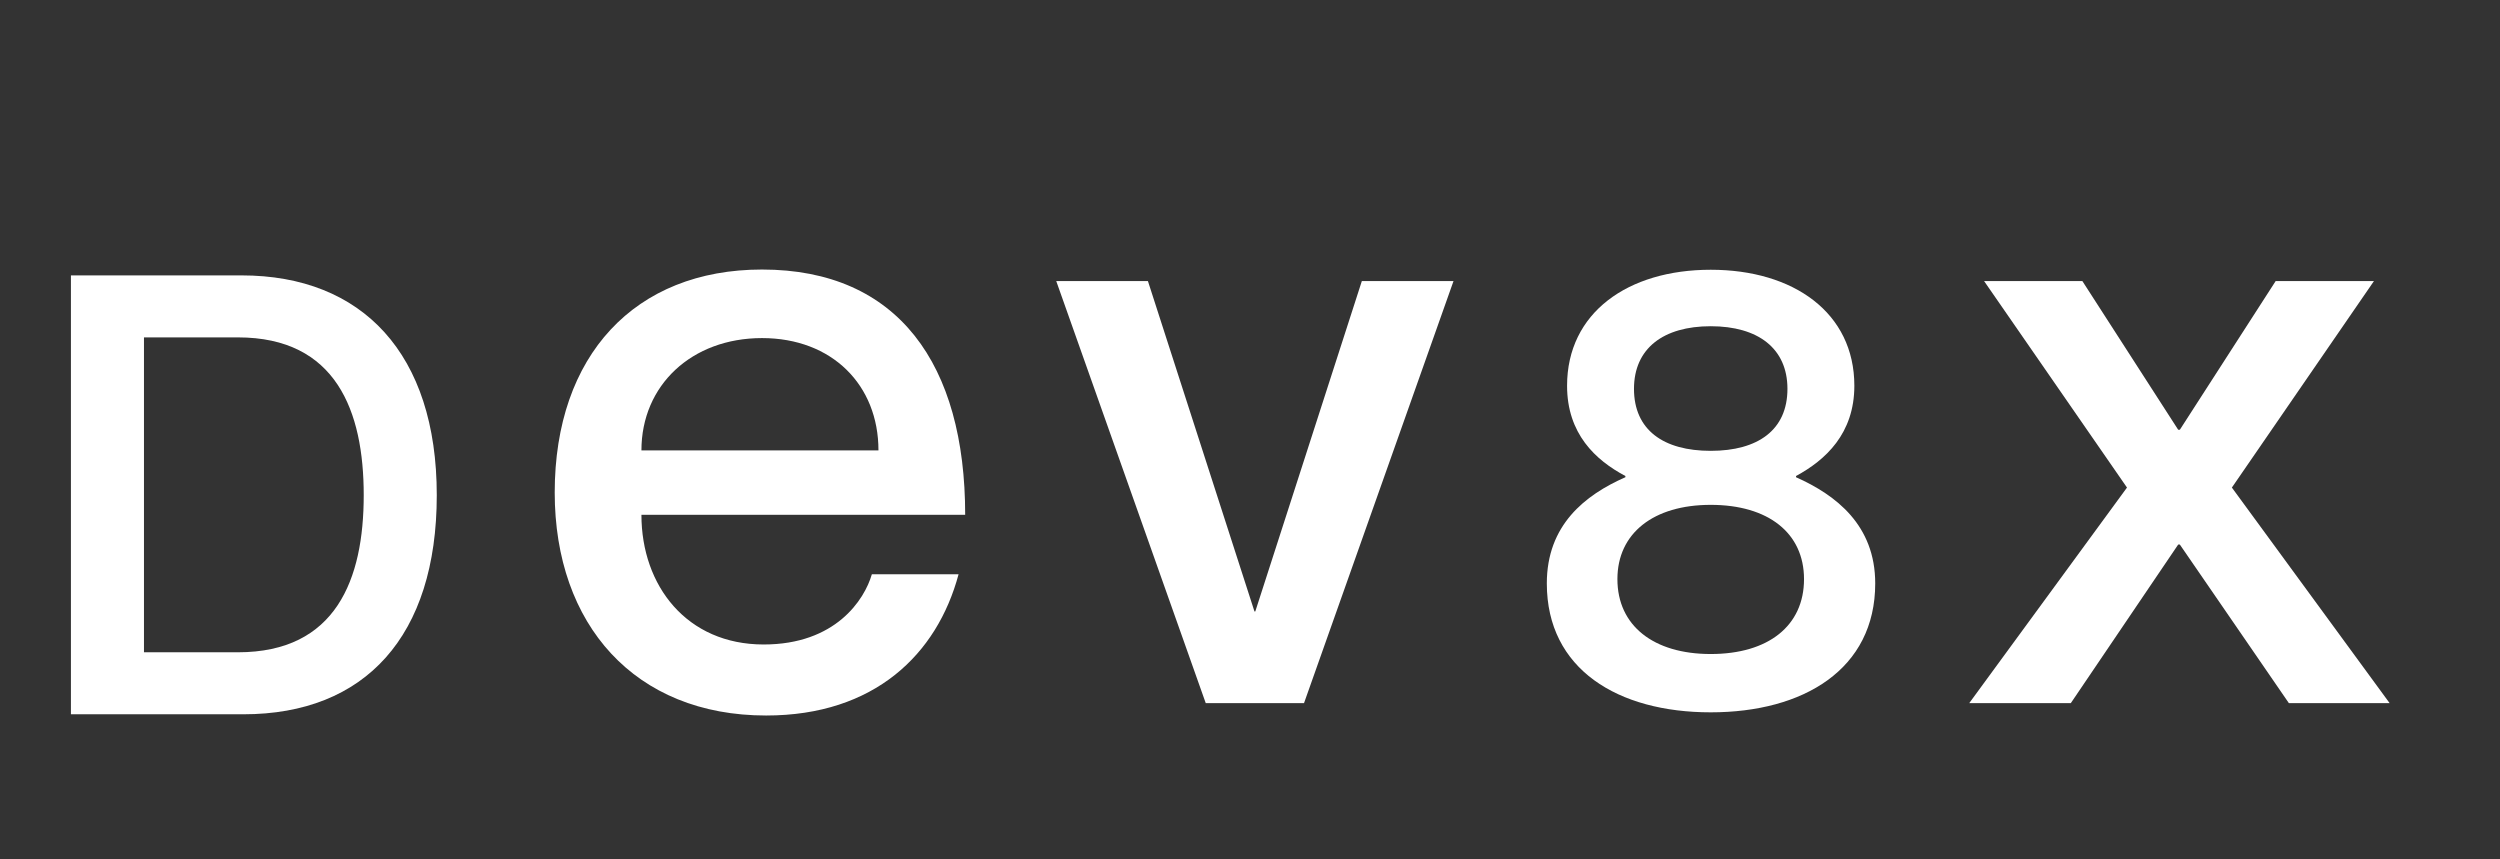 <svg width="224" height="77" viewBox="0 0 224 77" fill="none" xmlns="http://www.w3.org/2000/svg">
<rect x="0" y="0" width="224" height="77" fill="#333333" stroke="none"/>
<path d="M6.355 64V24.675H21.645C32.48 24.675 39.135 31.715 39.135 44.365C39.135 57.015 32.7 64 21.81 64H6.355ZM12.9 30.23V58.445H21.315C30.115 58.445 32.59 51.9 32.59 44.365C32.59 36.83 30.115 30.23 21.315 30.23H12.9Z" fill="white"/>
<path d="M68.424 57.746C74.862 57.746 77.452 53.75 78.118 51.456H85.888C83.964 58.634 78.34 64.11 68.646 64.11C56.88 64.11 49.702 55.97 49.702 44.13C49.702 31.846 56.88 24.15 68.276 24.15C80.486 24.15 86.48 32.66 86.48 46.128H57.472C57.472 52.492 61.542 57.746 68.424 57.746ZM68.276 30.292C61.986 30.292 57.472 34.51 57.472 40.356H78.71C78.71 34.51 74.566 30.292 68.276 30.292ZM94.64 25.186H102.854L112.4 54.786H112.474L122.02 25.186H130.234L116.84 63H108.034L94.64 25.186Z" fill="white"/>
<path d="M138.595 52.275C138.595 47.05 142.005 44.355 145.635 42.76V42.65C142.94 41.22 140.41 38.855 140.41 34.565C140.41 28.02 145.855 24.17 153.28 24.17C160.705 24.17 166.15 28.02 166.15 34.565C166.15 38.855 163.565 41.22 160.925 42.65V42.76C164.5 44.355 168.02 47.05 168.02 52.275C168.02 59.975 161.585 63.825 153.28 63.825C144.975 63.825 138.595 59.975 138.595 52.275ZM153.28 40.395C157.515 40.395 160.155 38.525 160.155 34.84C160.155 31.21 157.515 29.23 153.28 29.23C149.045 29.23 146.405 31.21 146.405 34.84C146.405 38.525 149.045 40.395 153.28 40.395ZM153.28 58.6C158.45 58.6 161.64 56.07 161.64 51.89C161.64 47.765 158.45 45.235 153.28 45.235C148.165 45.235 144.92 47.765 144.92 51.89C144.92 56.07 148.165 58.6 153.28 58.6Z" fill="white"/>
<path d="M177.776 25.186H186.582L195.166 38.506H195.314L203.898 25.186H212.704L199.976 43.686L214.11 63H205.082L195.314 48.792H195.166L185.546 63H176.444L190.578 43.686L177.776 25.186Z" fill="white"/>
</svg>

